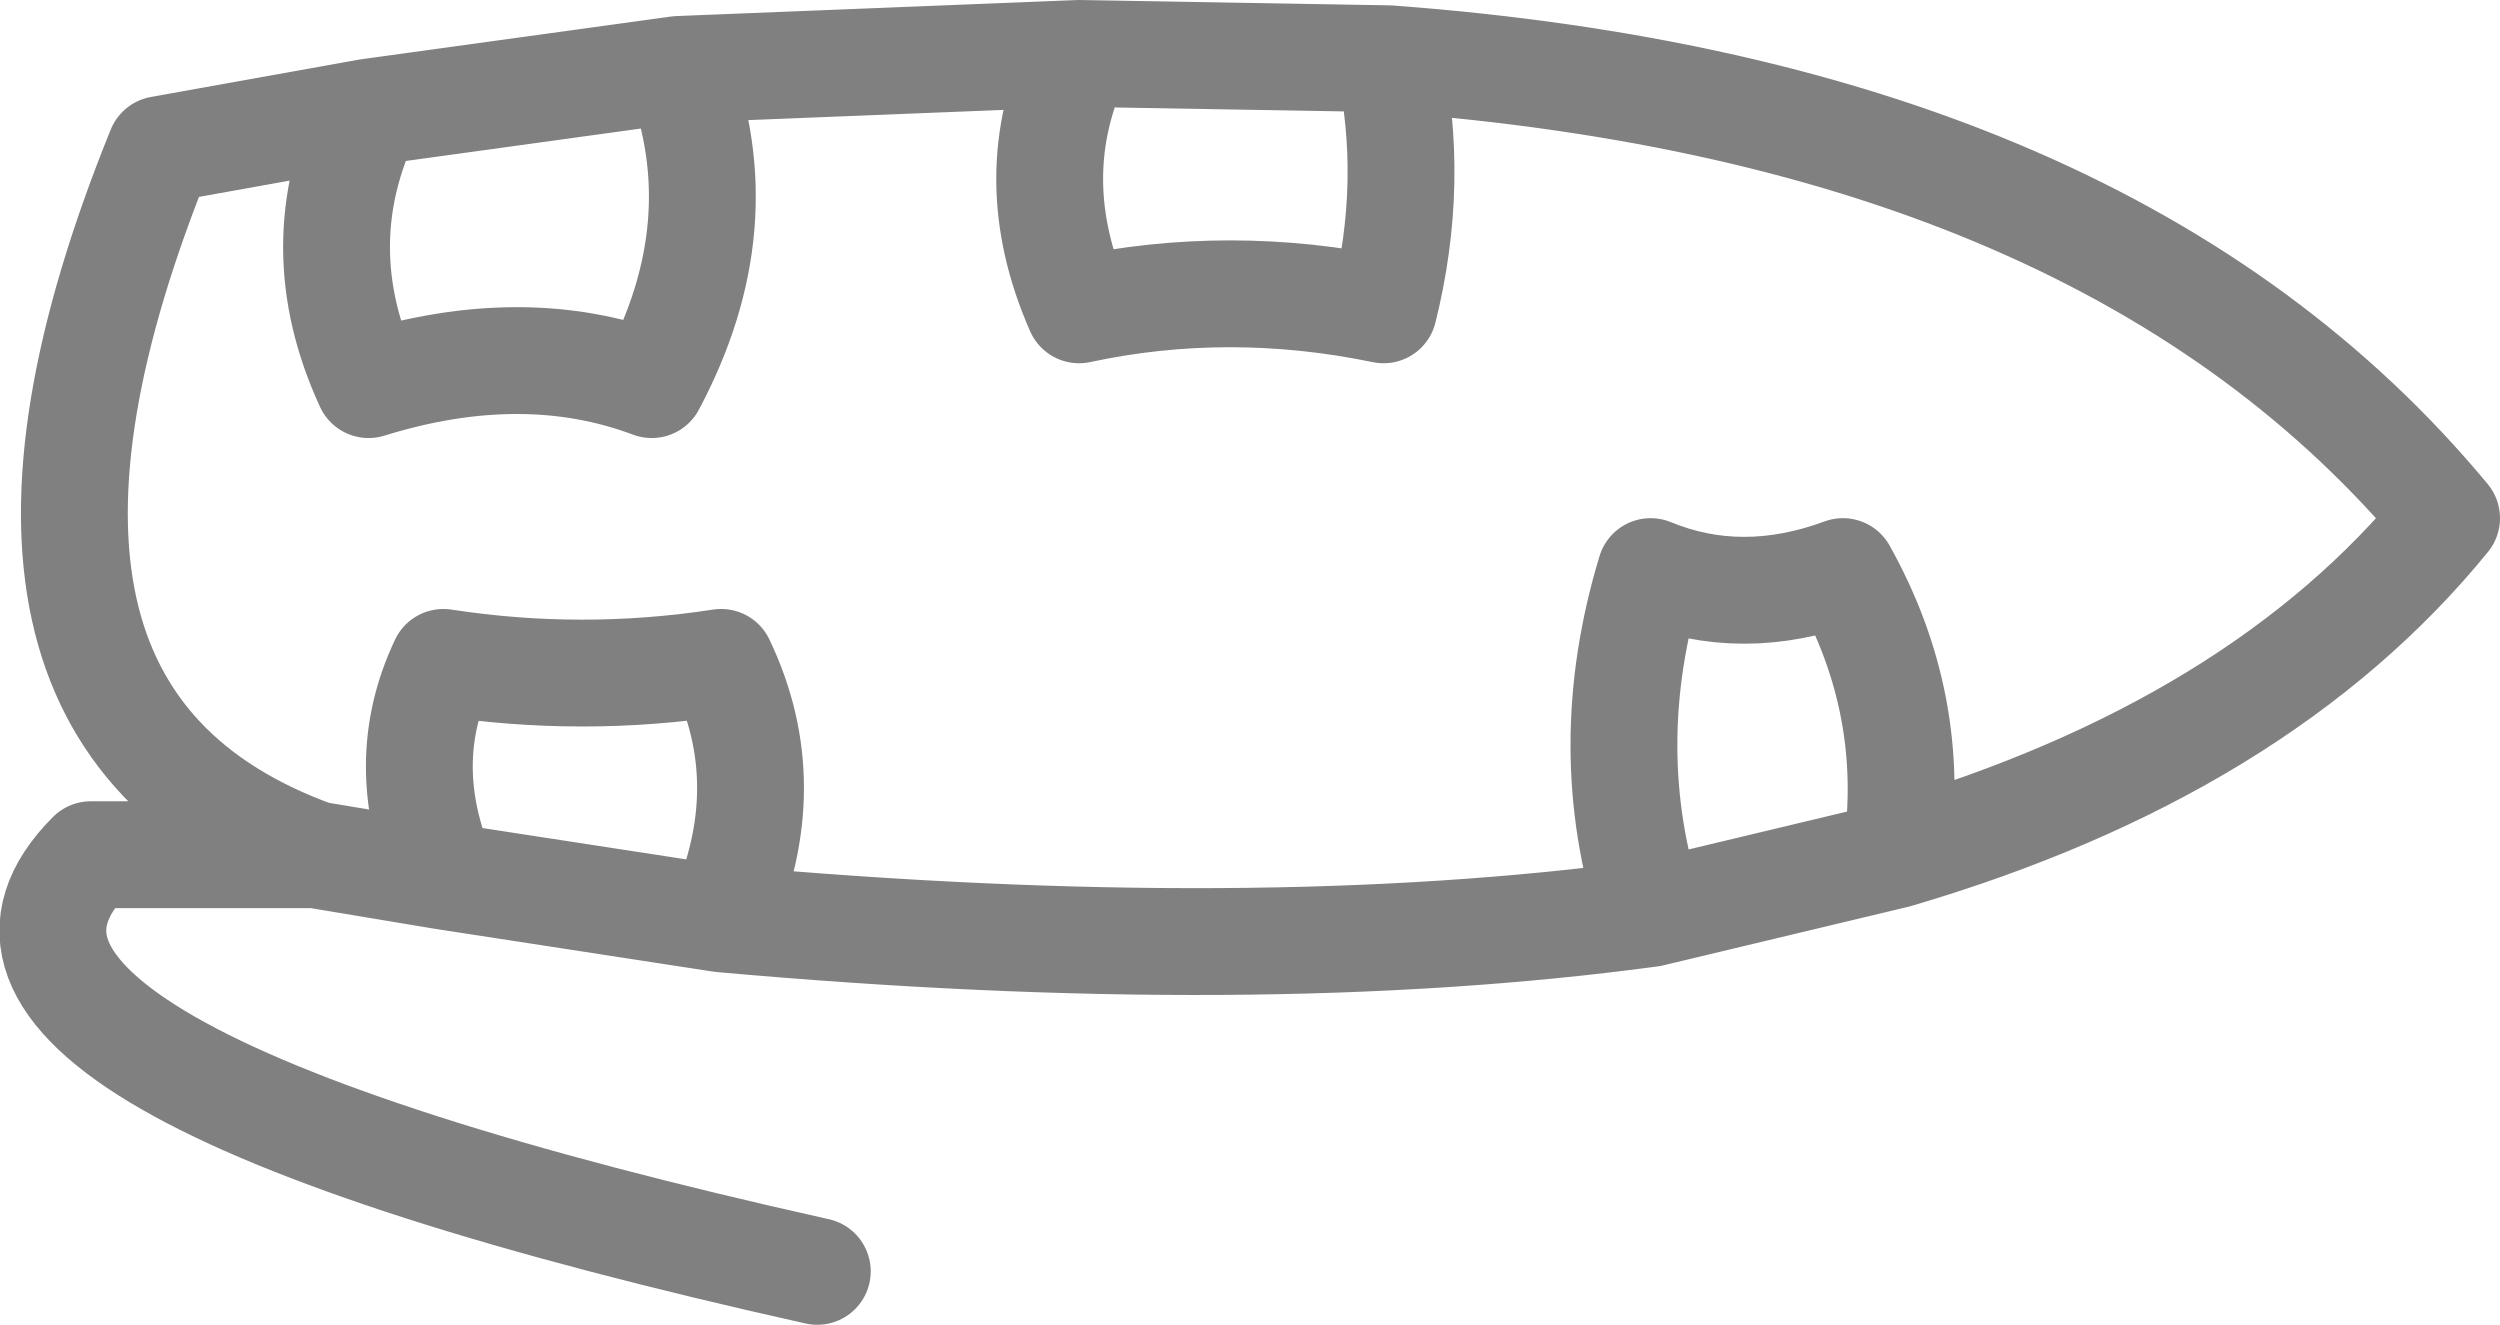 <?xml version="1.0" encoding="UTF-8" standalone="no"?>
<svg xmlns:xlink="http://www.w3.org/1999/xlink" height="12.4px" width="23.4px" xmlns="http://www.w3.org/2000/svg">
  <g transform="matrix(1.0, 0.0, 0.0, 1.0, -388.8, -153.35)">
    <path d="M395.15 154.0 Q395.7 155.45 394.9 156.95 393.7 156.5 392.25 156.95 391.65 155.65 392.25 154.4 L390.3 154.75 Q388.15 160.05 391.75 161.35 L392.95 161.55 Q392.5 160.5 392.95 159.55 394.25 159.75 395.55 159.55 396.1 160.7 395.55 161.95 400.55 162.4 404.25 161.9 403.75 160.35 404.25 158.7 405.1 159.05 406.05 158.7 406.75 159.95 406.55 161.35 409.95 160.35 411.7 158.2 408.55 154.4 401.8 153.9 402.05 155.05 401.75 156.25 400.3 155.95 398.9 156.25 398.35 155.0 398.9 153.85 L395.15 154.0 392.25 154.4 M398.9 153.85 L401.8 153.9 M391.75 161.35 L389.65 161.35 Q387.7 163.3 396.45 165.25 M392.95 161.55 L395.55 161.95 M404.25 161.9 L406.55 161.35" fill="none" stroke="#000000" stroke-linecap="round" stroke-linejoin="round" stroke-opacity="0.498" stroke-width="1.0"/>
  </g>
</svg>
